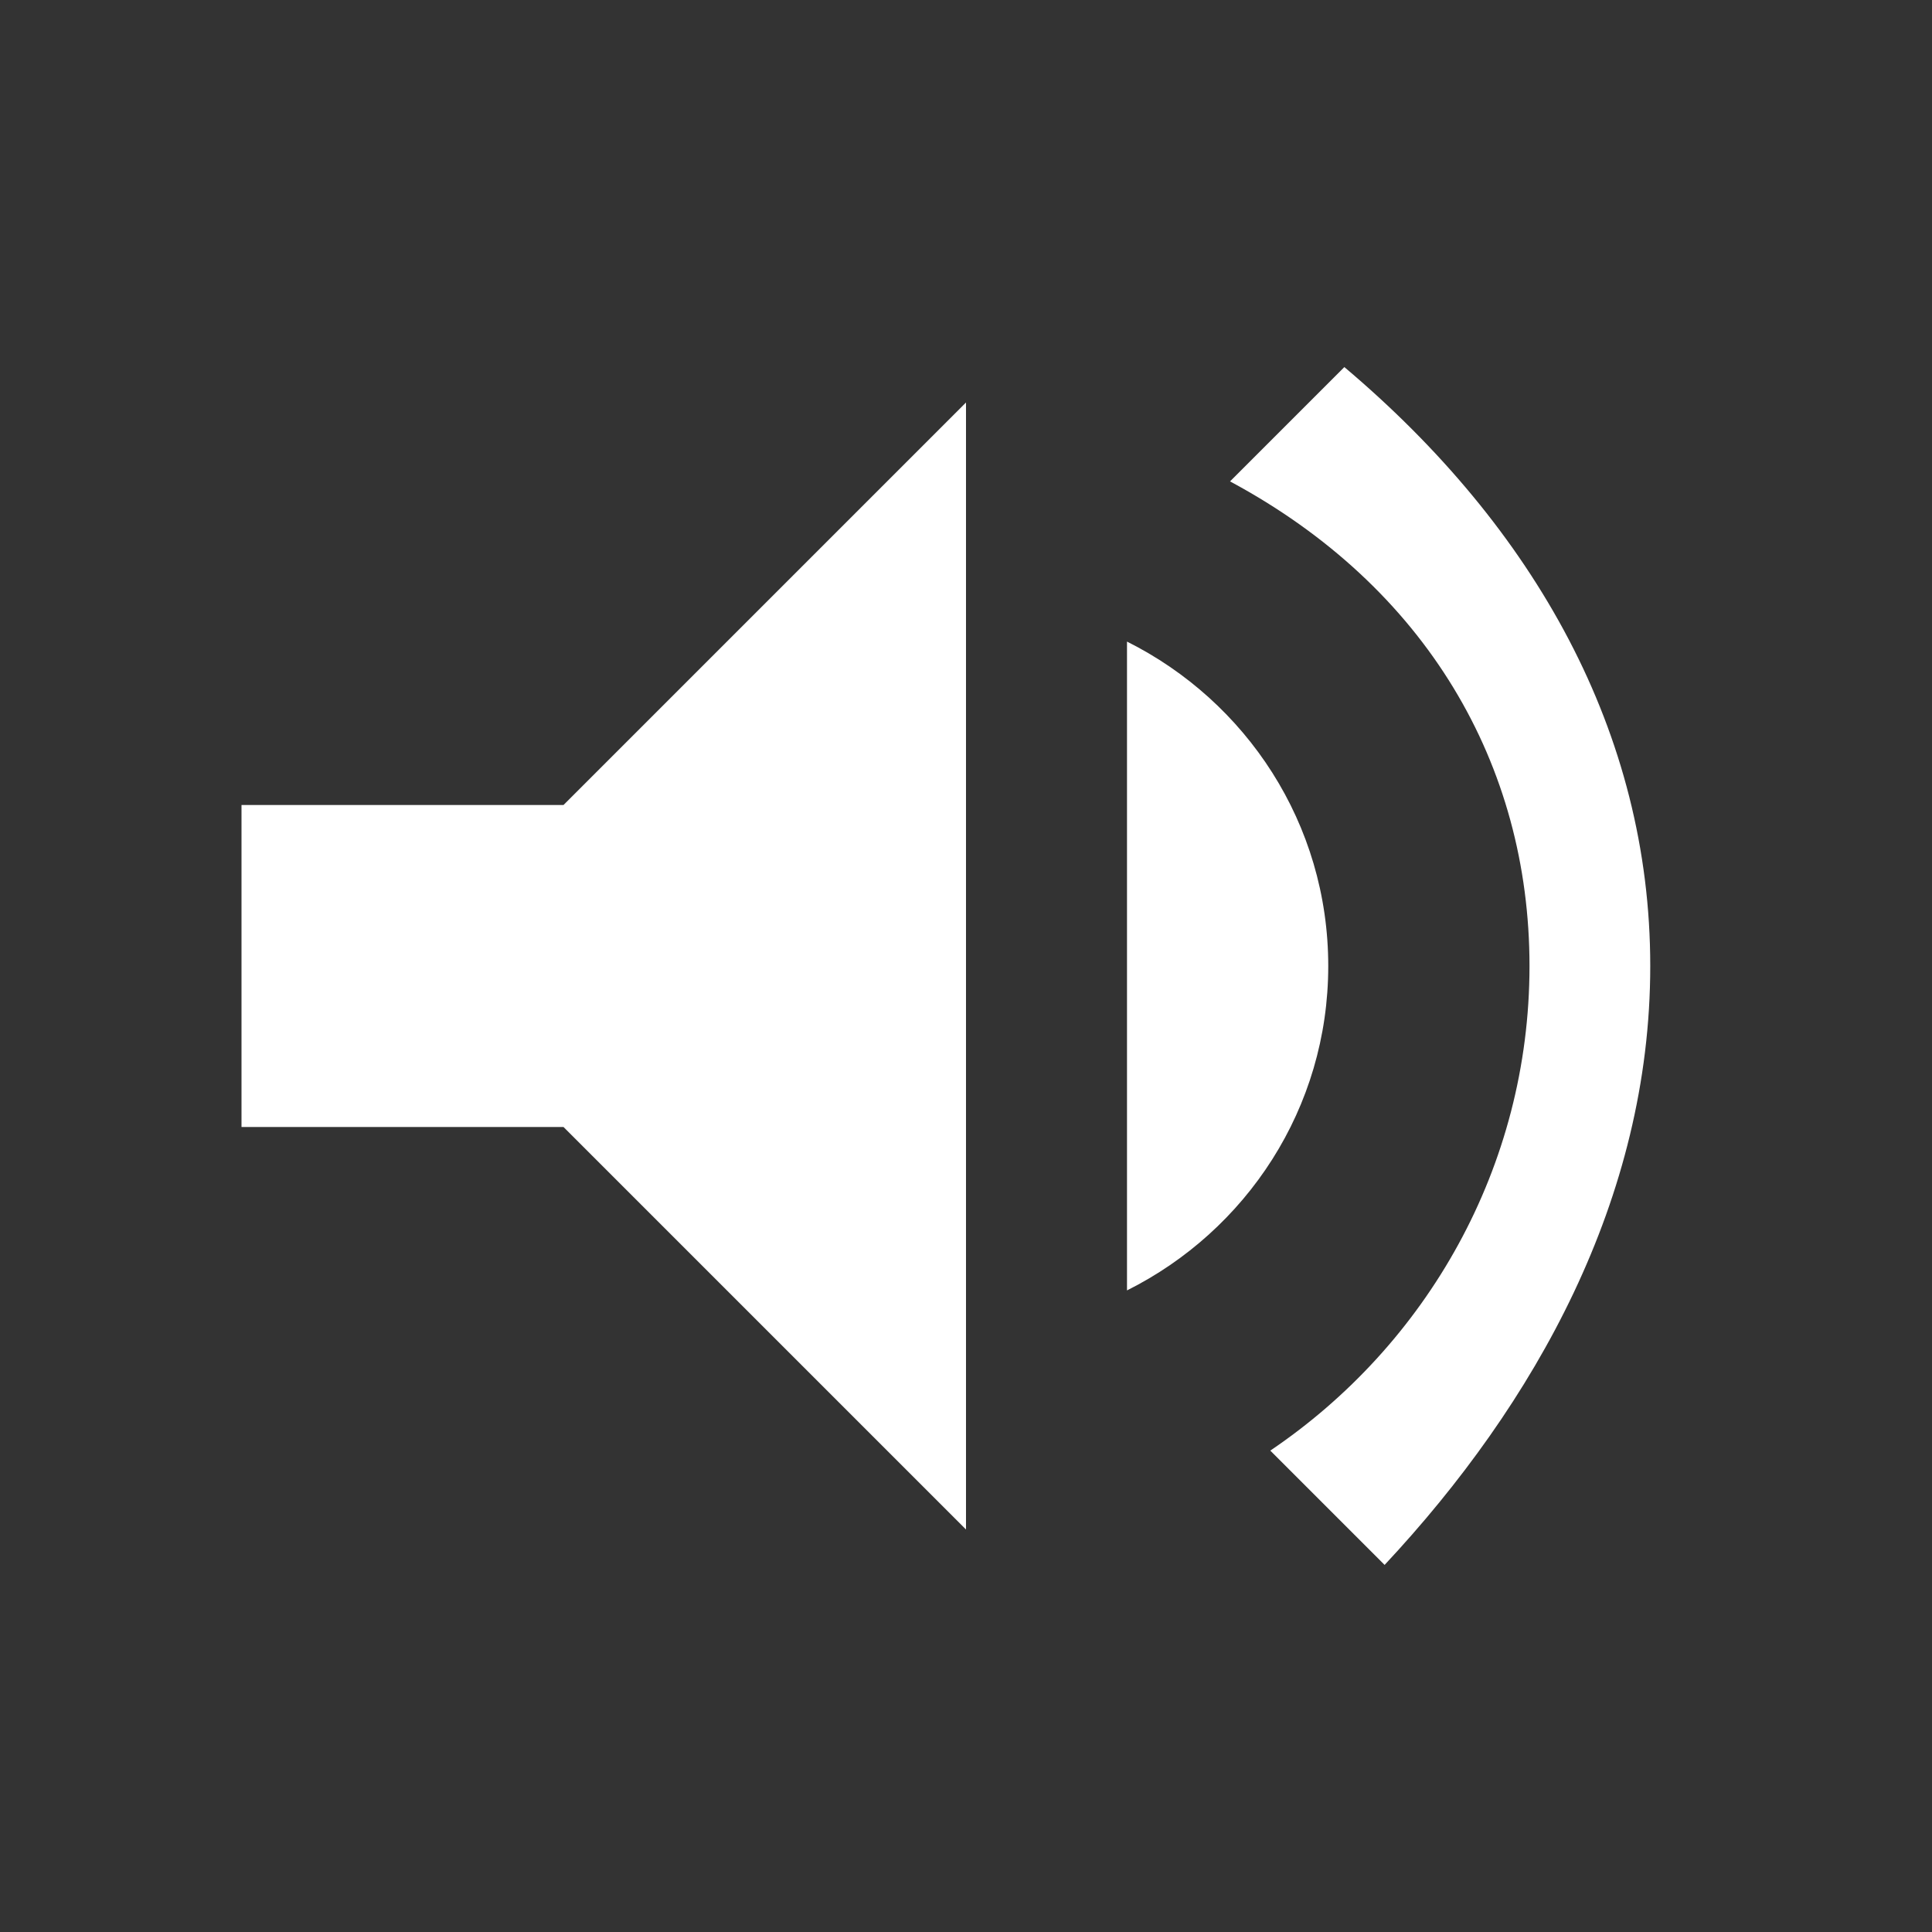 <svg xmlns="http://www.w3.org/2000/svg" fill="white" viewBox="0 0 24 24" width="32" height="32">
  <rect x="0" y="0" width="24" height="24" fill="#333333" stroke="none"/>
  <path d="M3 10v4h4l5 5V5L7 10H3zm13.5 2c0-1.77-1.02-3.29-2.5-4.03v8.06c1.48-.74 2.5-2.26 2.5-4.03zm2.5 0c0 2.5-1.28 4.71-3.22 6.02l1.42 1.42C19.07 17.44 20.5 14.89 20.5 12s-1.43-5.44-3.8-7.44l-1.42 1.42C17.72 7.29 19 9.5 19 12z"/>
</svg>
